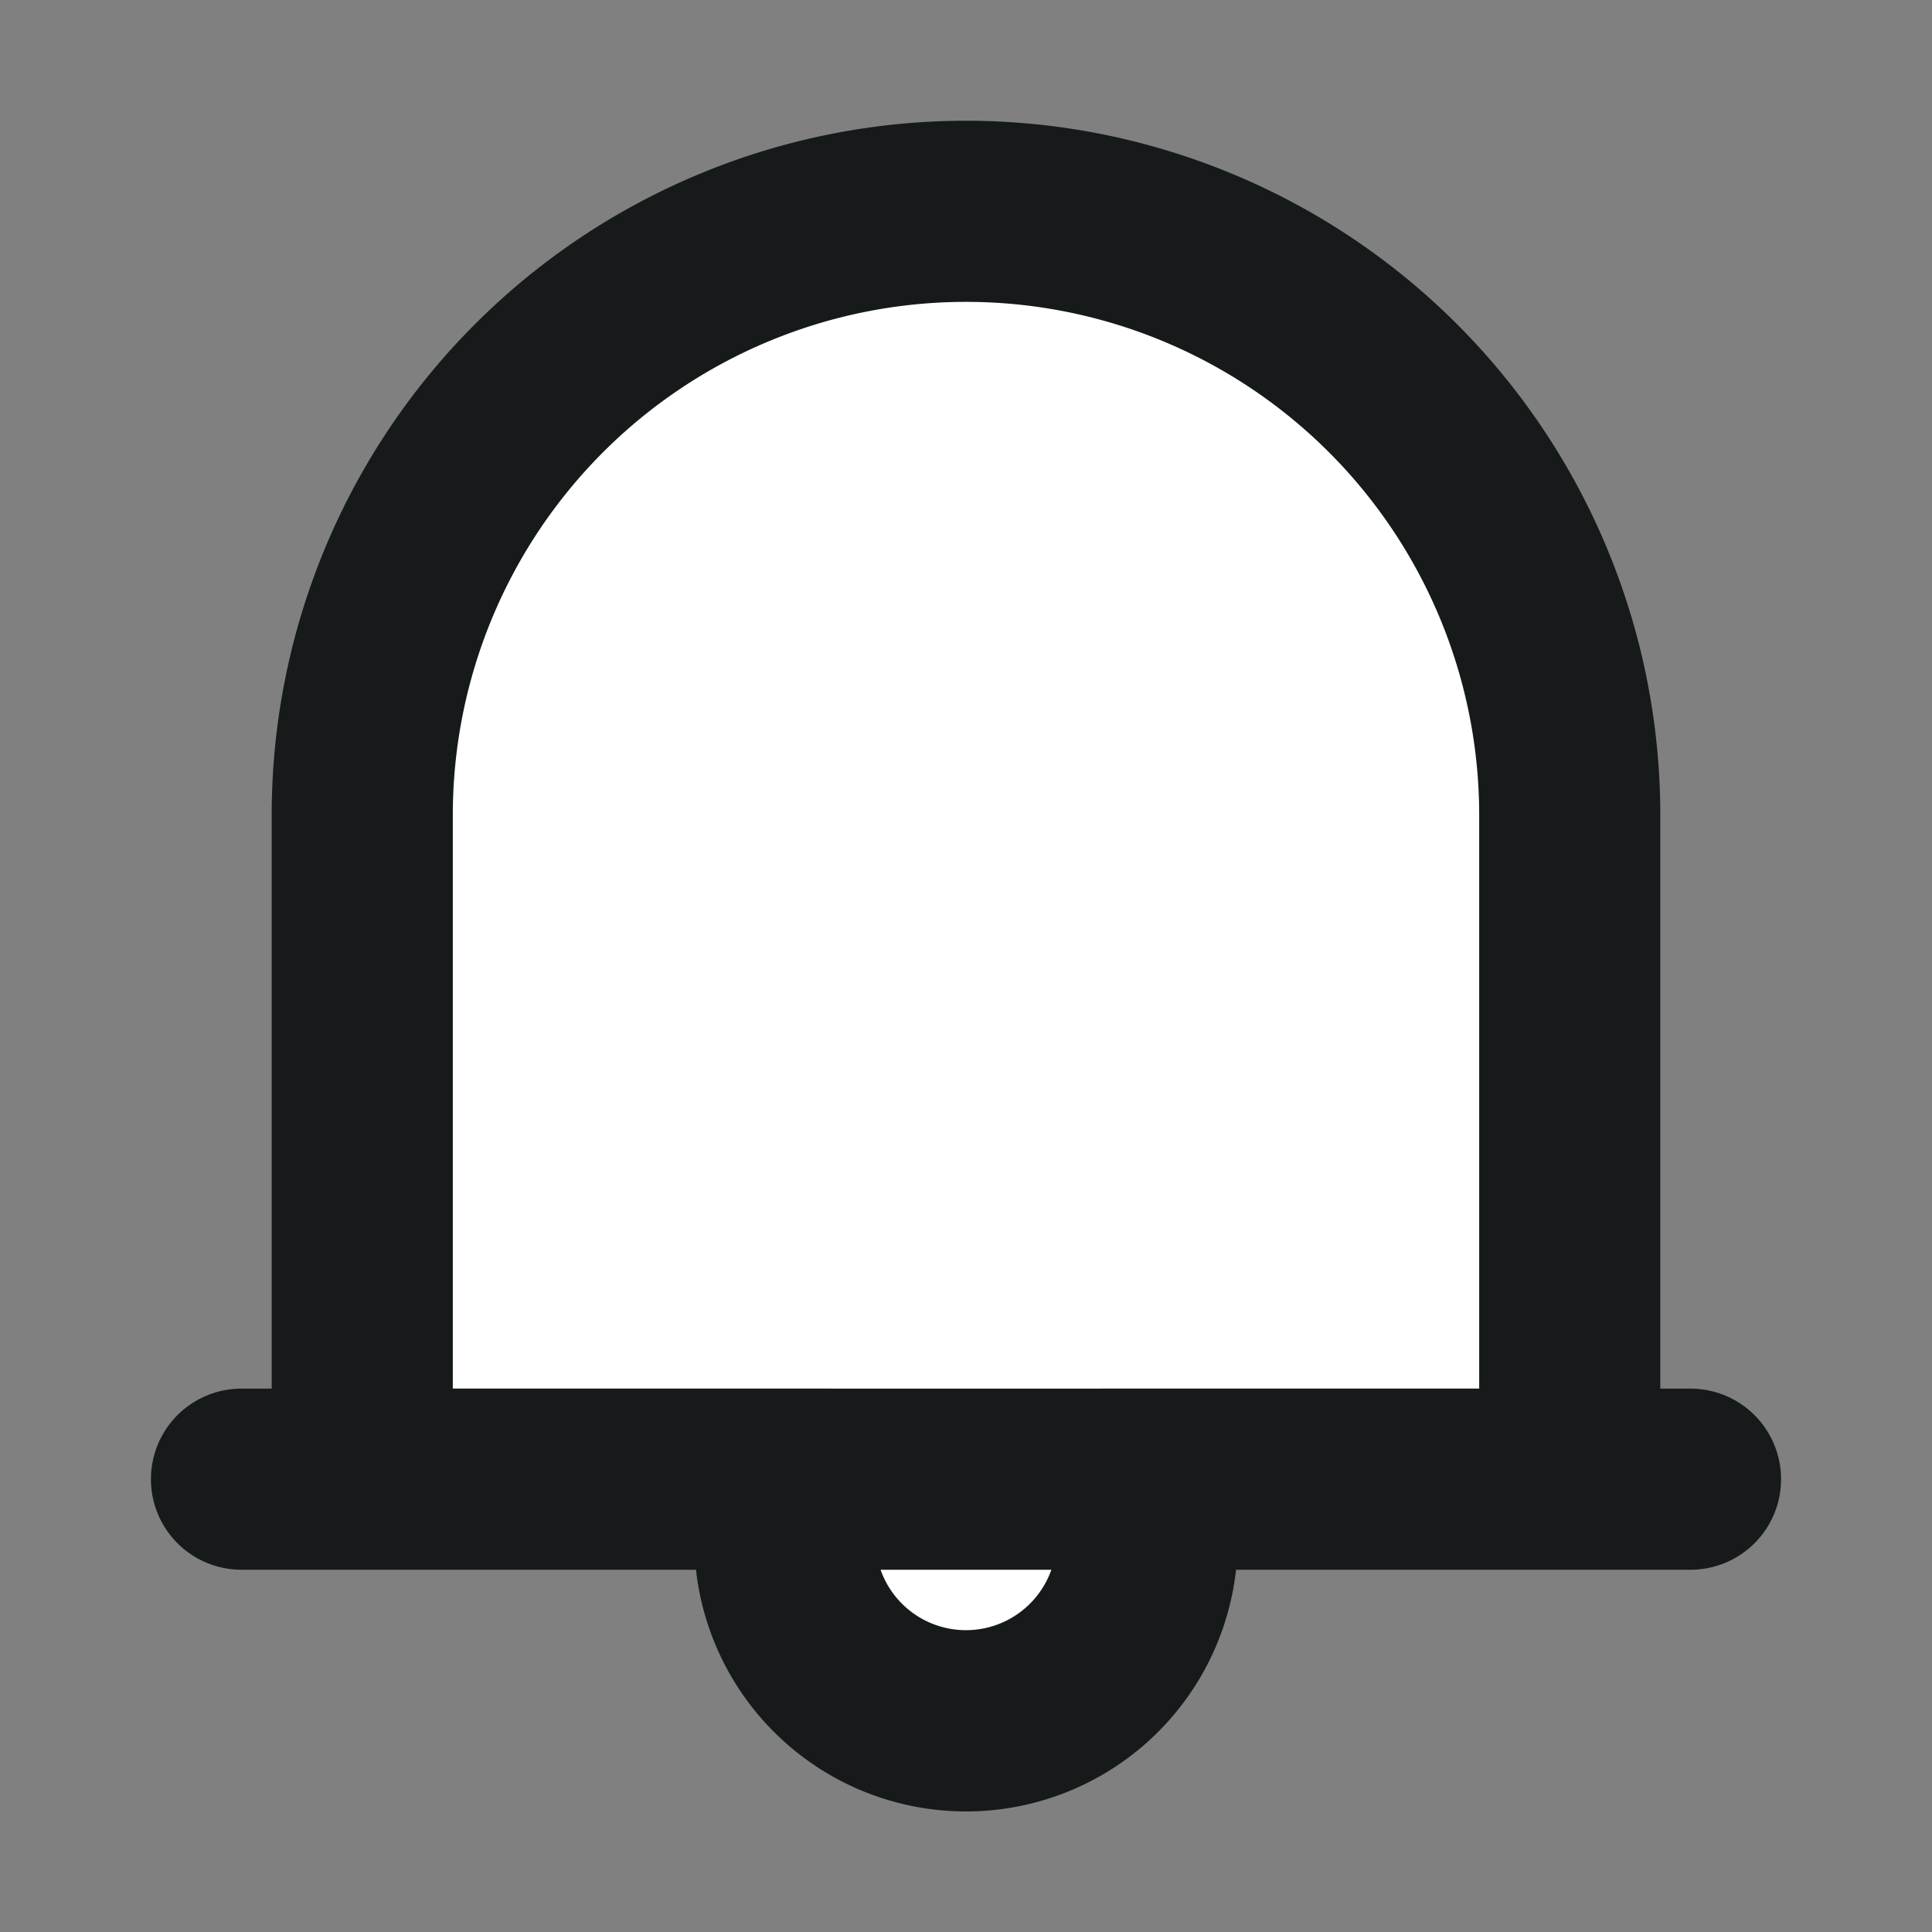 <svg xmlns="http://www.w3.org/2000/svg" width="32" height="32" viewBox="0 0 32 32">
    <rect x="0" y="0" width="32" height="32" fill="#808080" stroke="none"/>
    <path data-name="사각형 10995" d="M8 0h3a8 8 0 0 1 8 8v11H0V8a8 8 0 0 1 8-8z" transform="translate(6 4)" style="fill:#fff"/>
    <circle data-name="타원 203" cx="3" cy="3" r="3" transform="translate(13 22)" style="fill:#fff"/>
    <path d="M27.5 23v-9.5a11.5 11.5 0 0 0-23 0V23H4a1.5 1.5 0 0 0 0 3h7.528a4.5 4.5 0 0 0 8.945 0H28a1.5 1.5 0 0 0 0-3zm-3 0v-9.5a8.5 8.5 0 0 0-17 0V23zm-7.085 3h-2.83a1.5 1.5 0 0 0 2.829 0z" style="fill:#171a1a;fill-rule:evenodd"/>
</svg>
